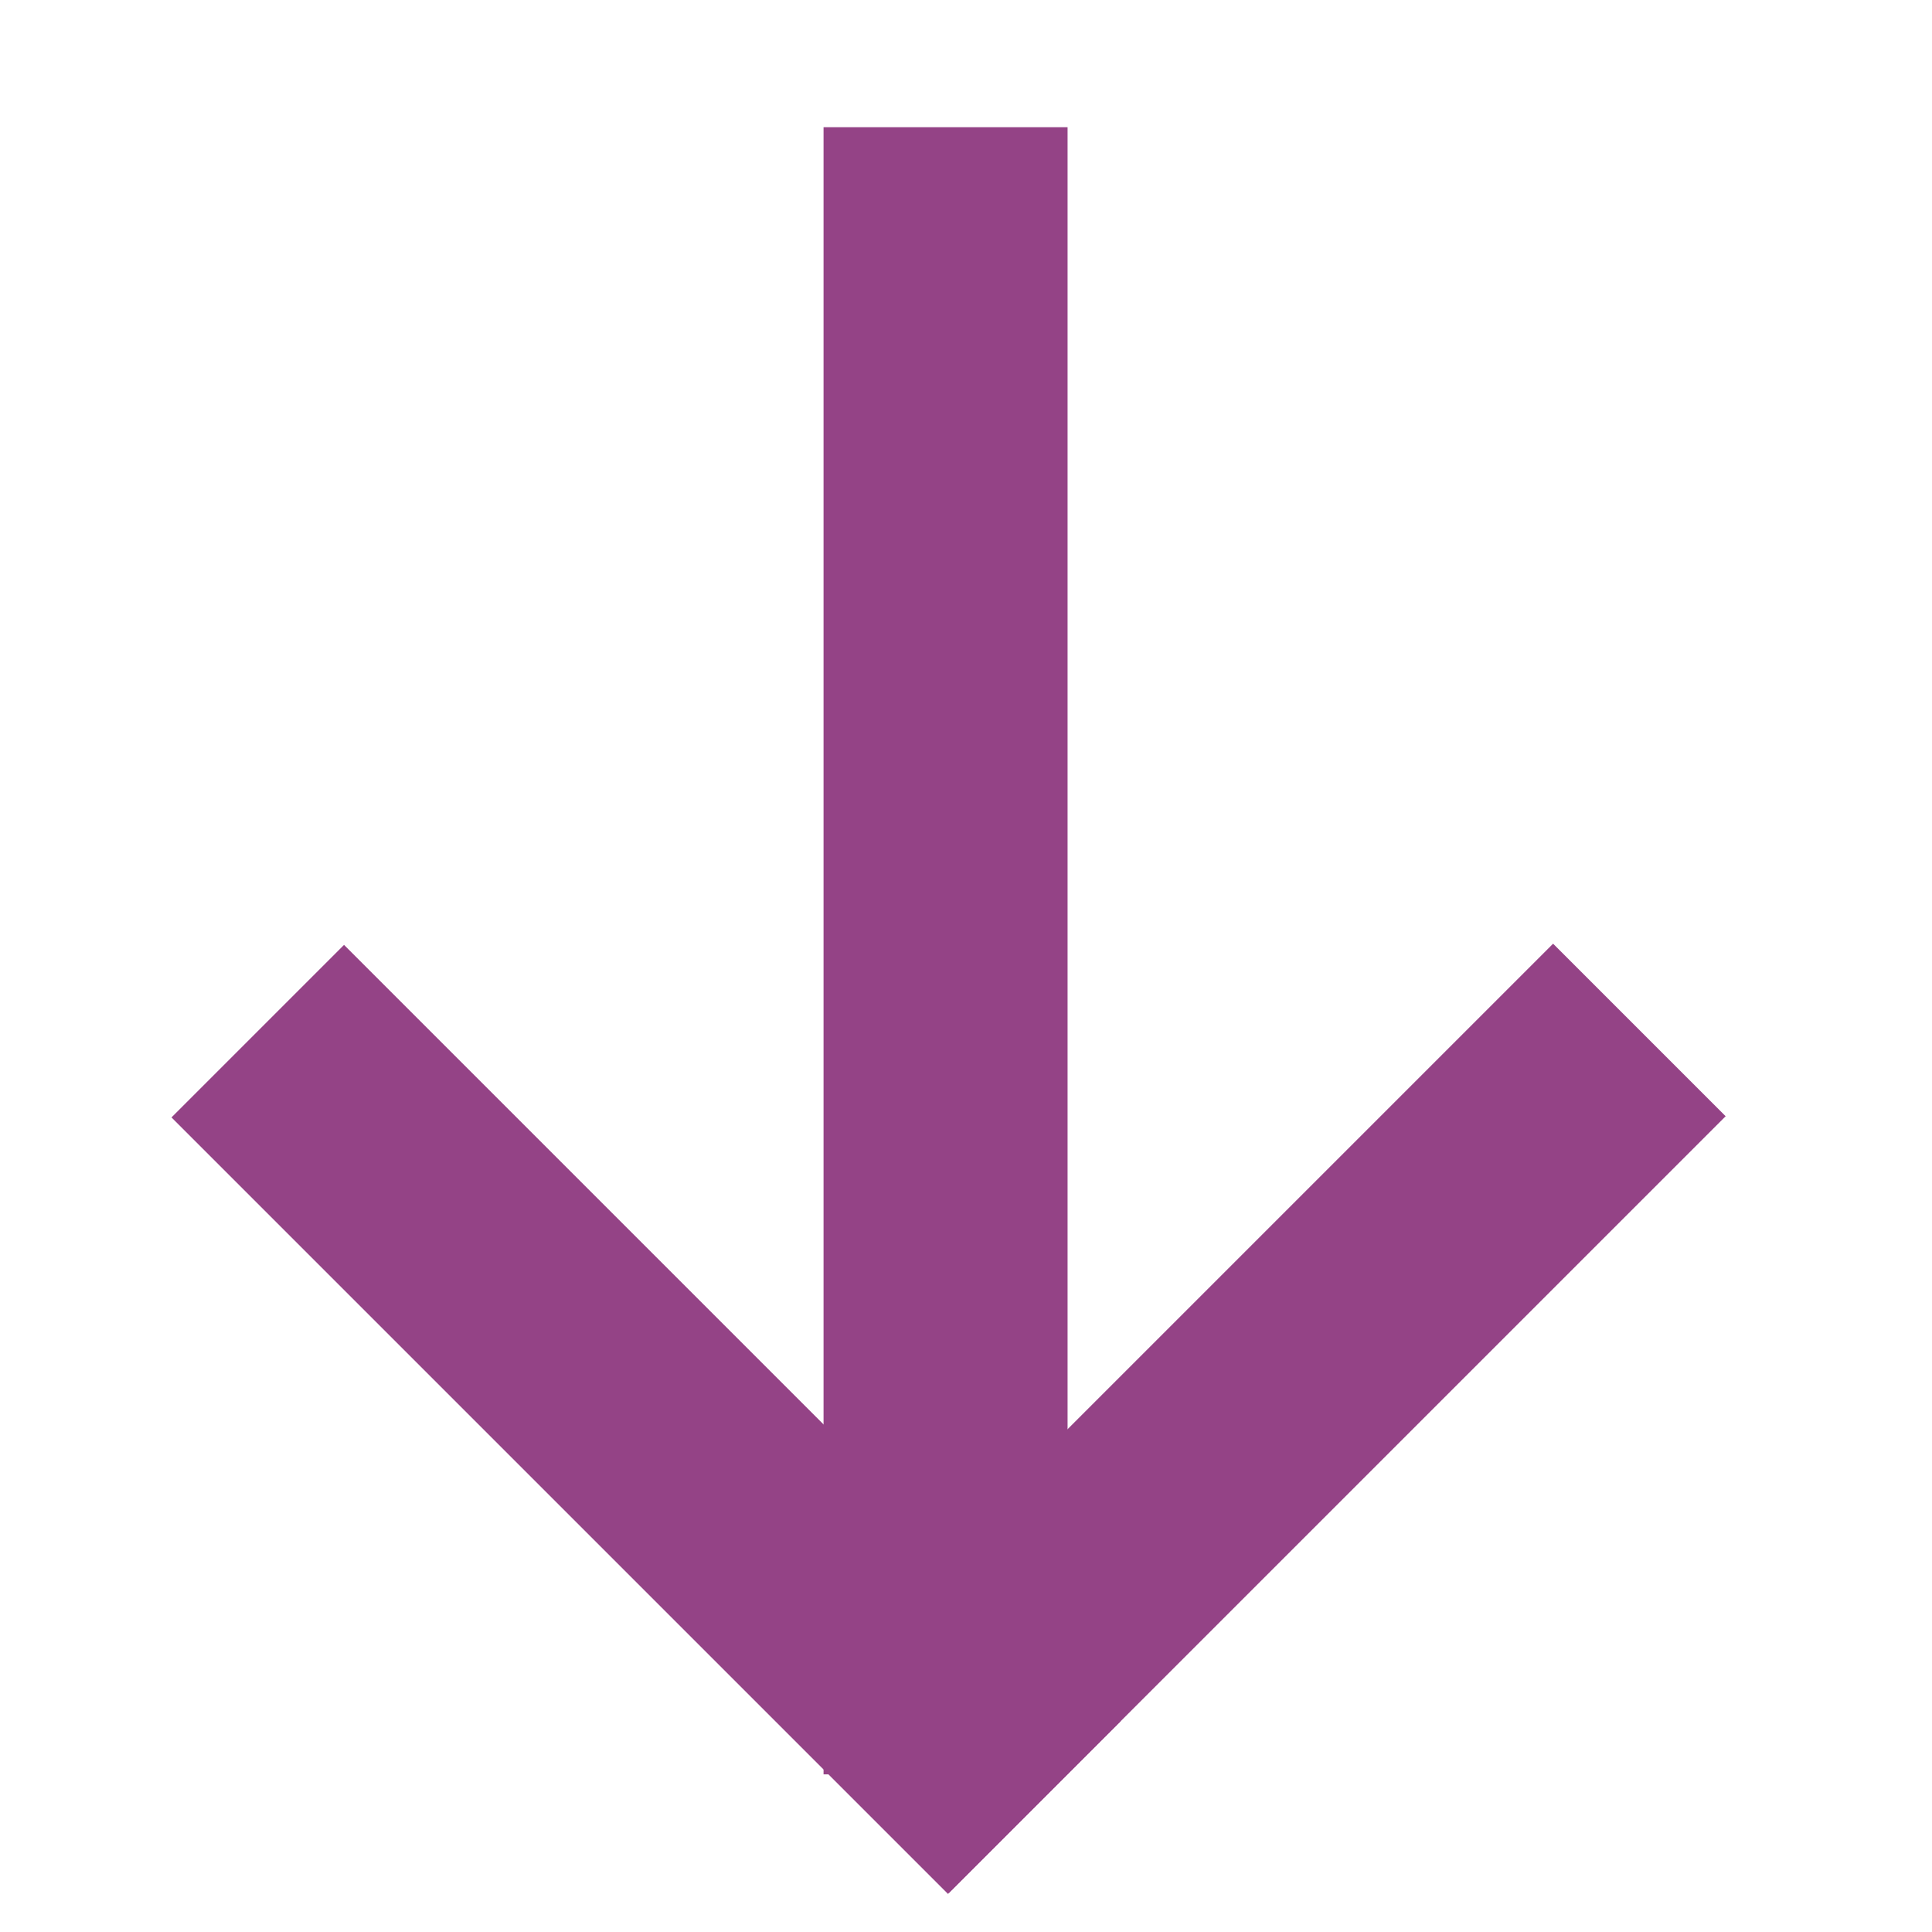 <svg class='arrow-icon' width="42" height="42" viewBox="0 0 42 42" fill="none" xmlns="http://www.w3.org/2000/svg">
<rect x="37.514" y="24.266" width="23.872" height="5.305" transform="rotate(135 37.514 24.266)" fill="#944386"/>
<rect x="20.608" y="41.172" width="23.872" height="5.305" transform="rotate(-135 20.608 41.172)" fill="#944386"/>
<rect x="17.903" y="38.573" width="35.808" height="5.305" transform="rotate(-90 17.903 38.573)" fill="#944386"/>
</svg>
